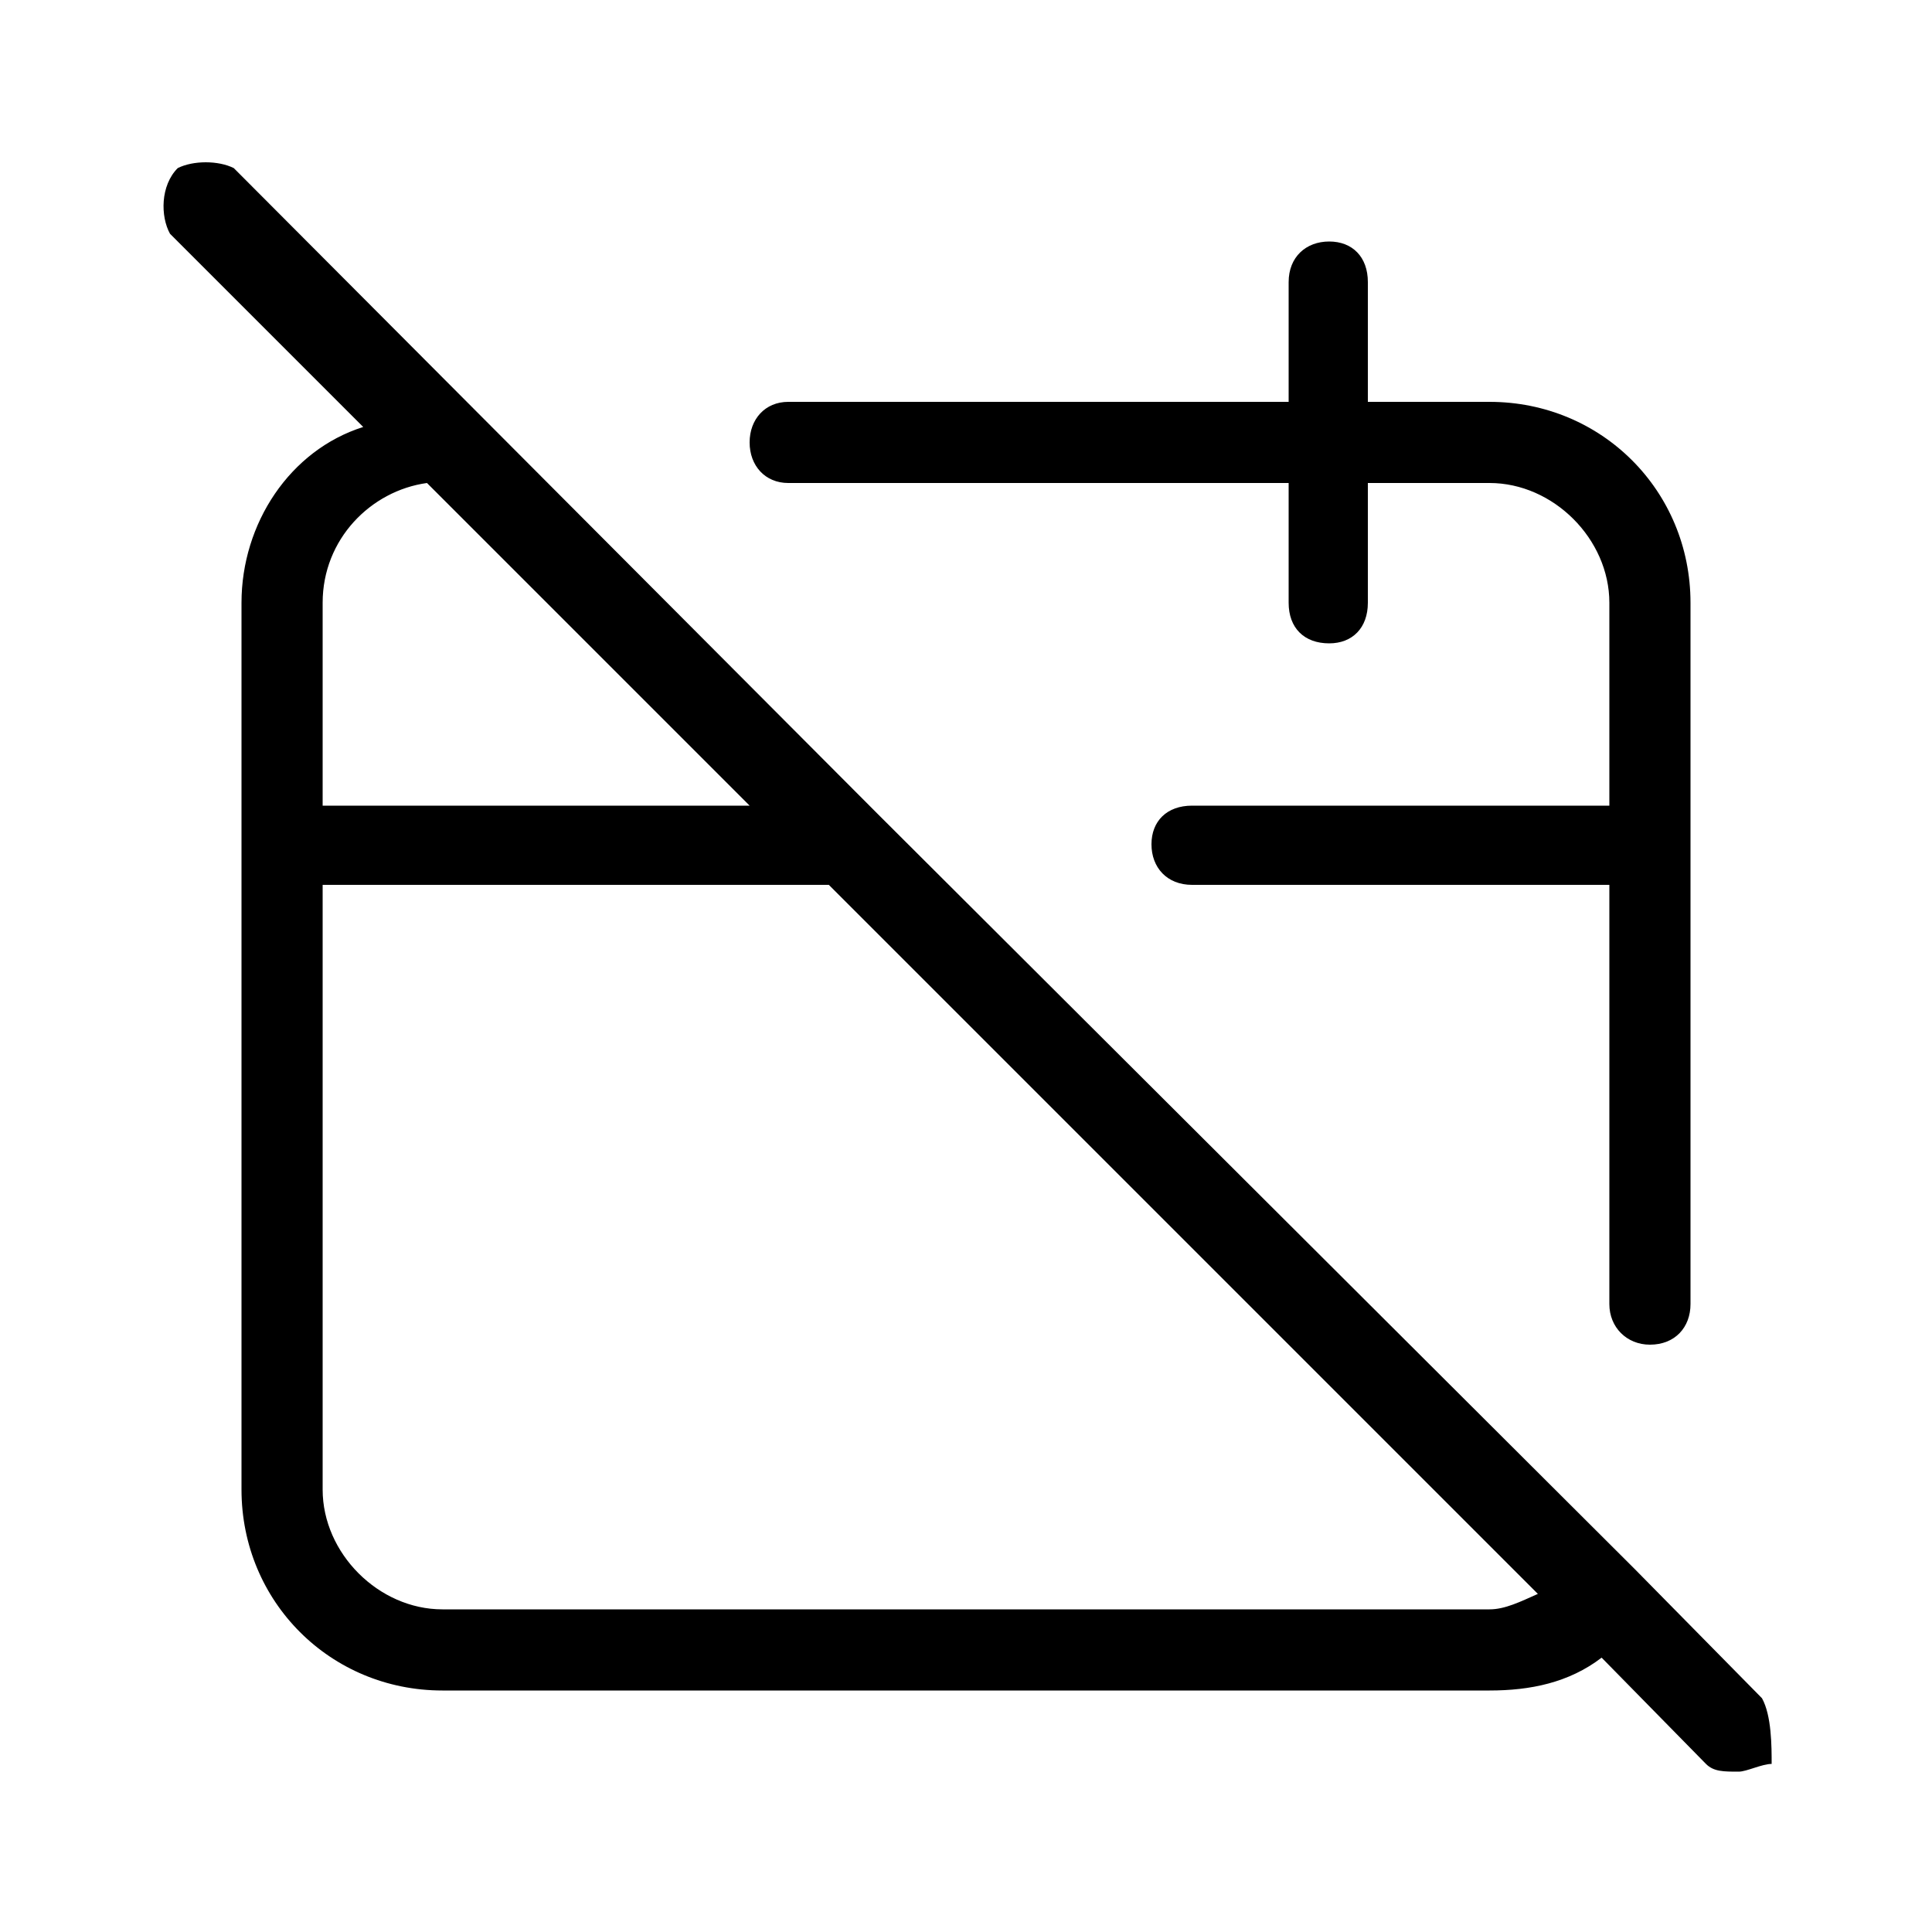 <svg xmlns="http://www.w3.org/2000/svg" width="24" height="24" viewBox="0 0 24 24">
<path d="M9.792 6h6.216v1.488c0 0.312 0.192 0.504 0.504 0.504v0c0.288 0 0.48-0.192 0.48-0.504v-1.488h1.512c0.792 0 1.488 0.696 1.488 1.488v2.52h-5.184c-0.312 0-0.504 0.192-0.504 0.48s0.192 0.504 0.504 0.504h5.184v5.208c0 0.288 0.216 0.504 0.504 0.504v0c0.312 0 0.504-0.216 0.504-0.504v-8.712c0-1.392-1.104-2.496-2.496-2.496h-1.512v-1.488c0-0.312-0.192-0.504-0.48-0.504s-0.504 0.192-0.504 0.504v1.488h-6.216c-0.288 0-0.48 0.216-0.48 0.504s0.192 0.504 0.48 0.504zM21.888 21.096l-1.584-1.608c0 0 0 0 0 0s0 0 0 0l-9.408-9.384c0 0 0 0 0 0l-7.992-8.016c-0.192-0.096-0.504-0.096-0.696 0-0.216 0.216-0.216 0.6-0.096 0.816l2.4 2.4c-0.912 0.288-1.512 1.2-1.512 2.184v11.016c0 1.392 1.104 2.496 2.496 2.496h13.008c0.504 0 0.984-0.096 1.392-0.408l1.296 1.32c0.096 0.096 0.216 0.096 0.408 0.096 0.096 0 0.288-0.096 0.408-0.096 0-0.216 0-0.6-0.12-0.816zM4.008 7.488c0-0.792 0.6-1.392 1.296-1.488l4.008 4.008h-5.304v-2.52zM18.504 19.992h-13.008c-0.792 0-1.488-0.696-1.488-1.488v-7.512h6.288l8.808 8.808c-0.216 0.096-0.408 0.192-0.6 0.192z"></path>
</svg>
